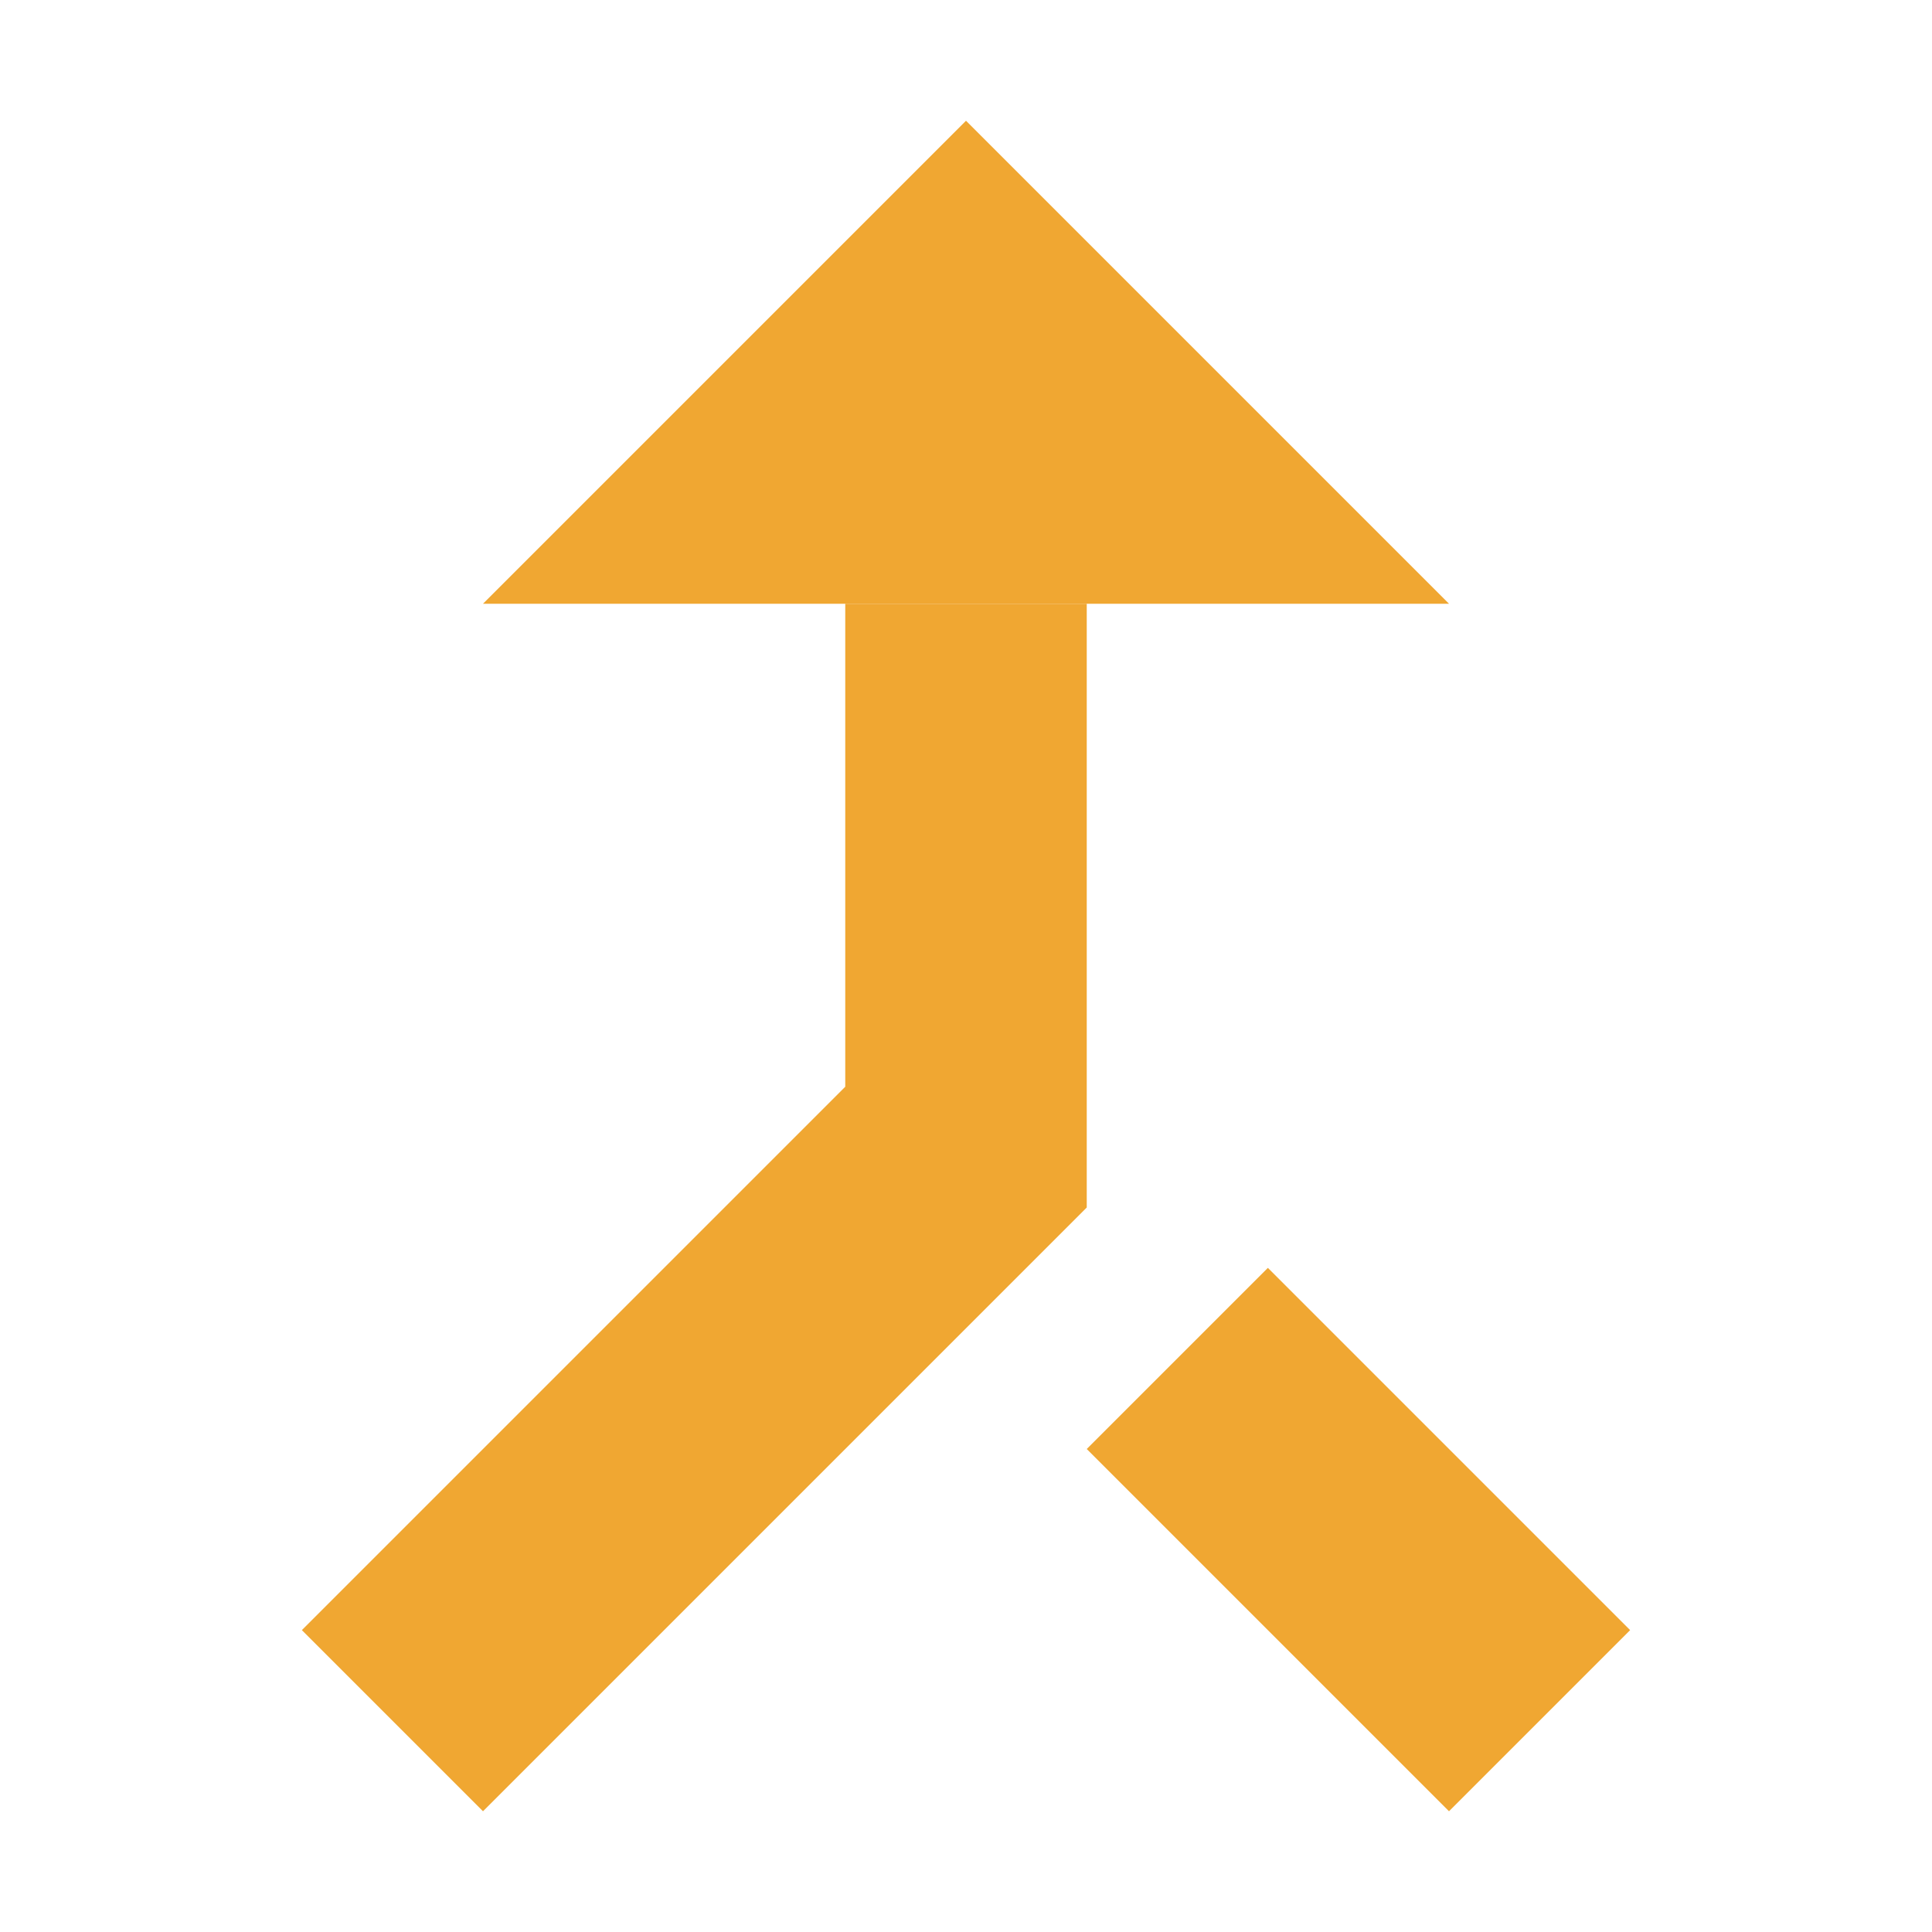 <svg xmlns="http://www.w3.org/2000/svg" width="16" height="16" viewBox="0 0 16 16">
    <g>
        <path d="M9,12l1.5,-1.5l3,3l-1.5,1.5l-3,-3Z" style="fill:#f0a732;"/>
        <path d="M2.5,13.5l4.5,-4.5l0,-4l2,0l0,5l-5,5l-1.5,-1.5Z" style="fill:#f0a732;"/>
        <path d="M8,1l4,4l-8,0l4,-4Z" style="fill:#f0a732;"/>
    </g>
</svg>
